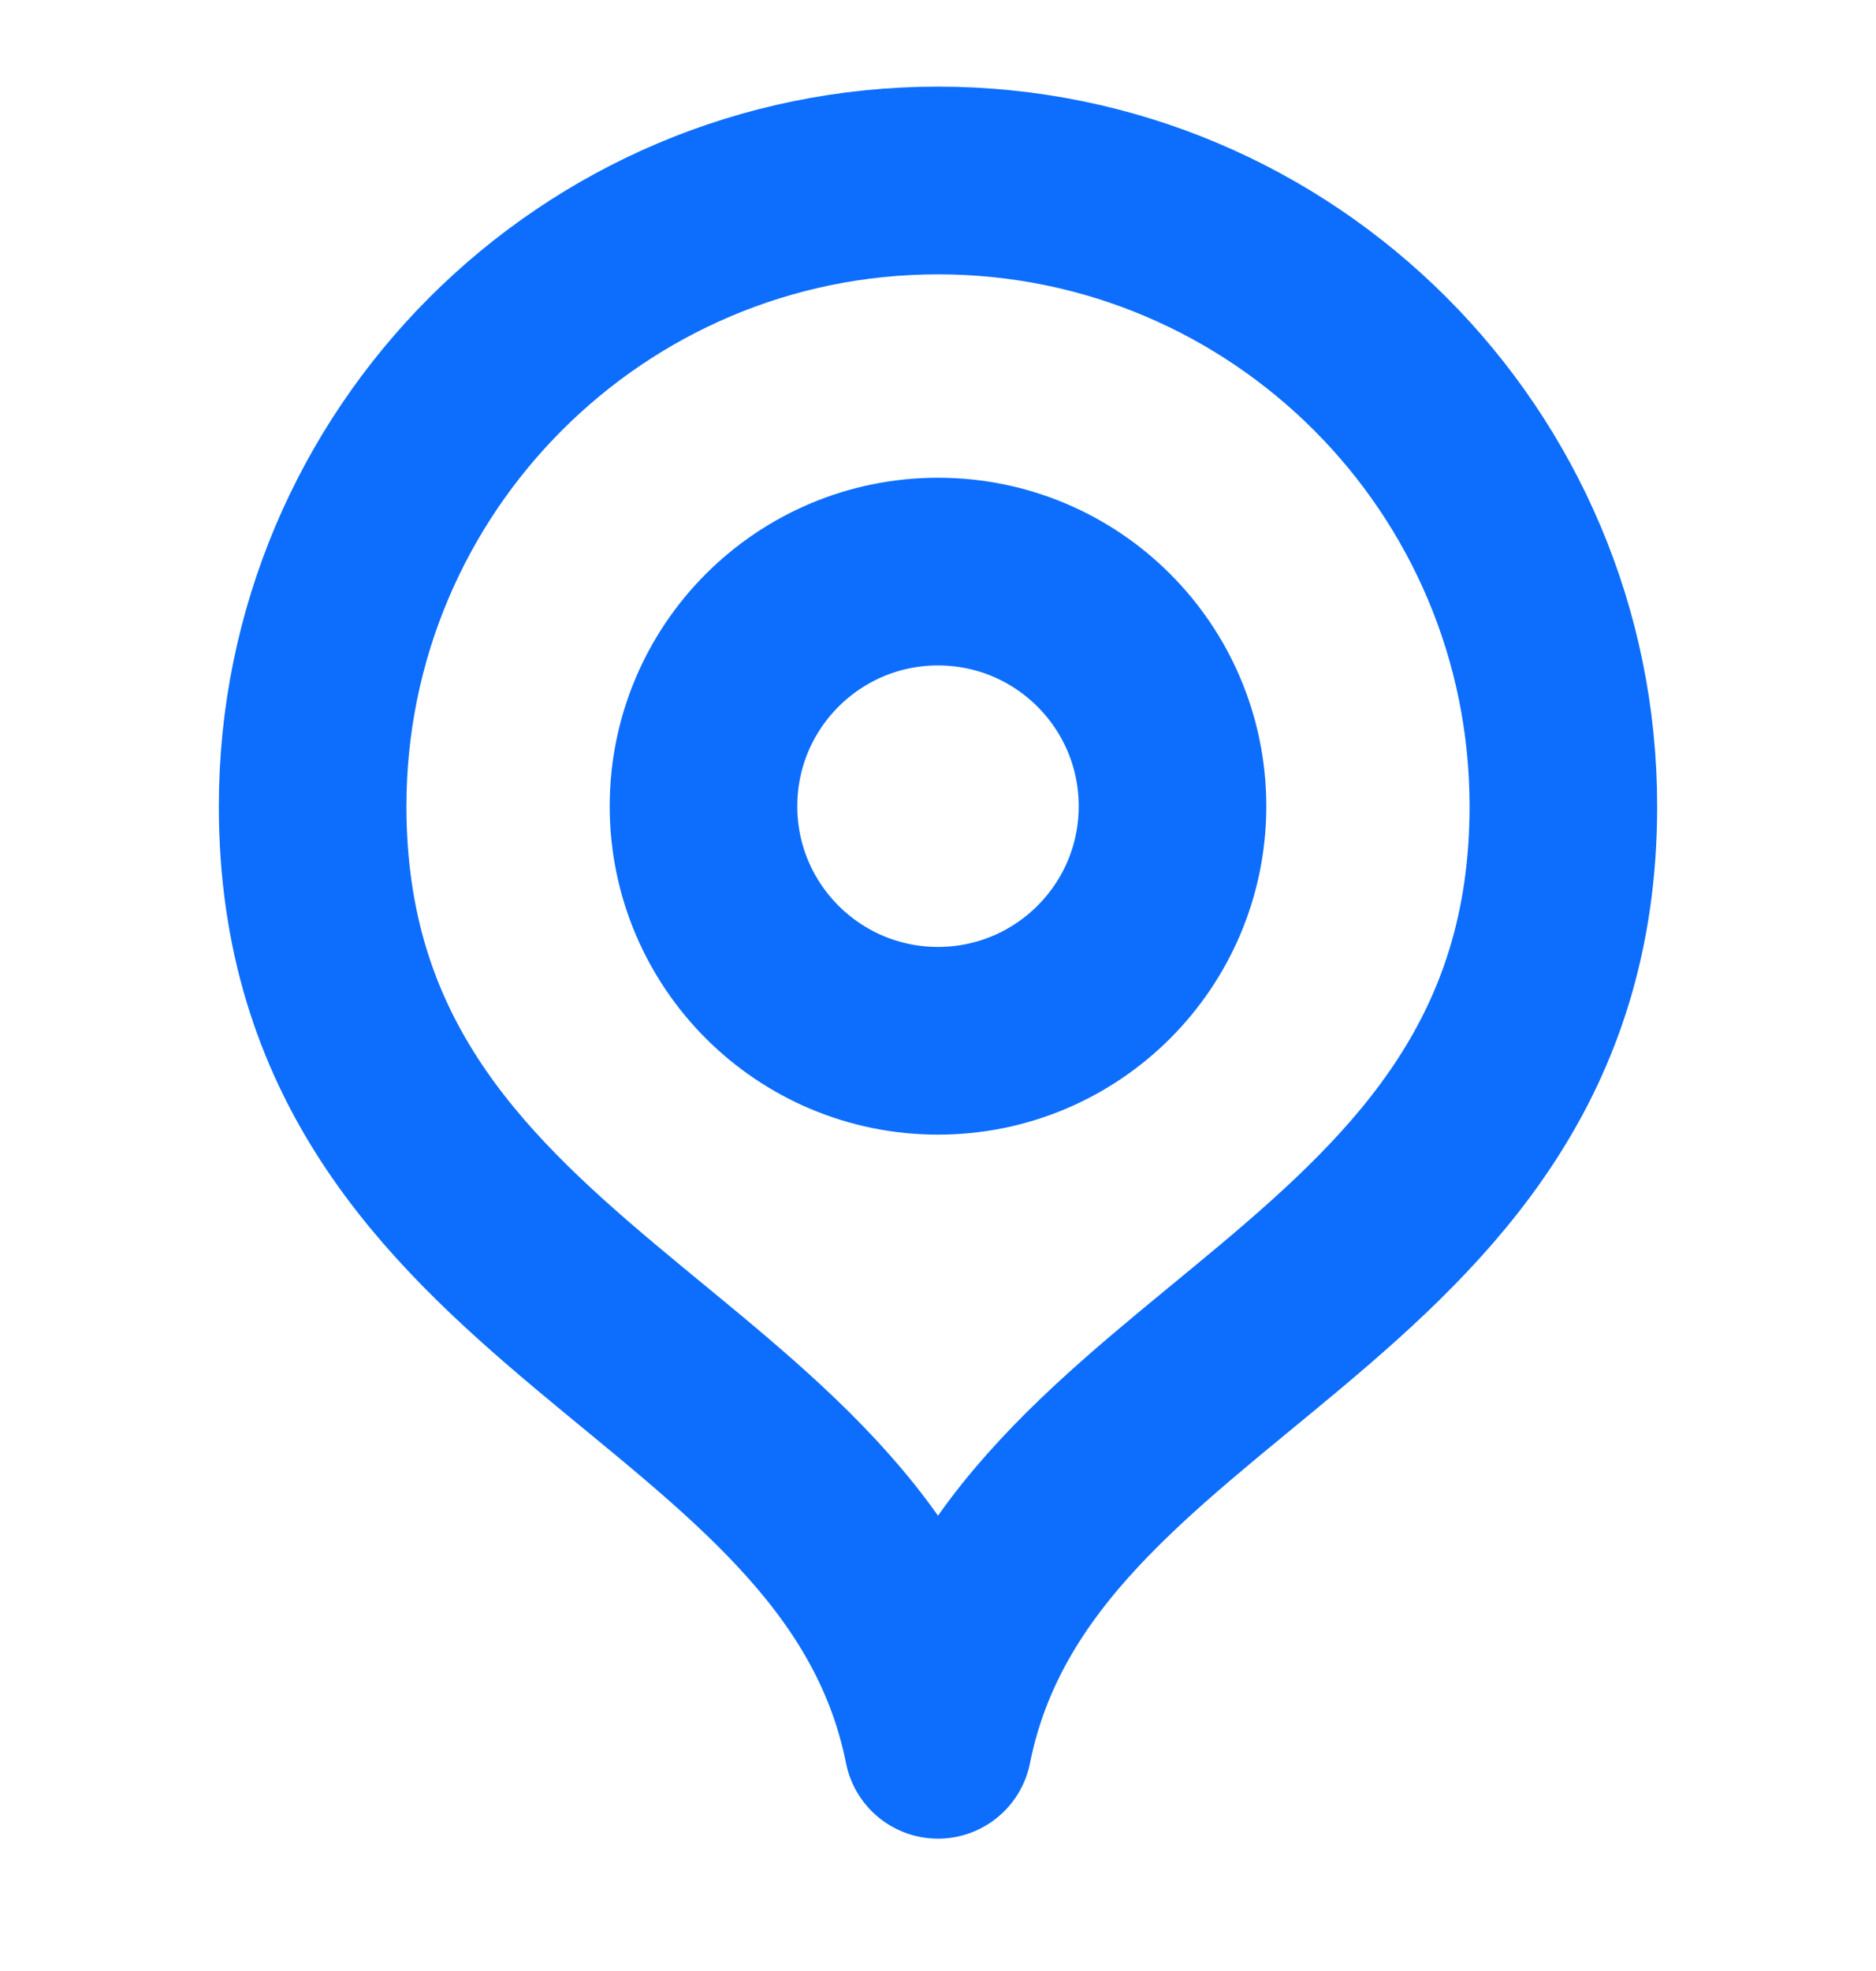 <svg width="20" height="21" viewBox="0 0 20 21" fill="none" xmlns="http://www.w3.org/2000/svg">
<g clip-path="url(#clip0_700_40948)">
<path d="M10 18.59C10.833 14.423 16.667 13.938 16.667 8.59C16.667 4.908 13.682 1.923 10 1.923C6.318 1.923 3.333 4.908 3.333 8.59C3.333 13.938 9.167 14.423 10 18.59Z" stroke="#0D6EFD" stroke-width="2" stroke-linecap="round" stroke-linejoin="round"/>
<path d="M10 11.089C11.381 11.089 12.5 9.97 12.5 8.59C12.5 7.209 11.381 6.09 10 6.09C8.619 6.09 7.5 7.209 7.5 8.59C7.5 9.97 8.619 11.089 10 11.089Z" stroke="#0D6EFD" stroke-width="2" stroke-linecap="round" stroke-linejoin="round"/>
</g>
<defs>
<clipPath id="clip0_700_40948">
<rect width="20" height="20" fill="white" transform="translate(0 0.256)"/>
</clipPath>
</defs>
</svg>
